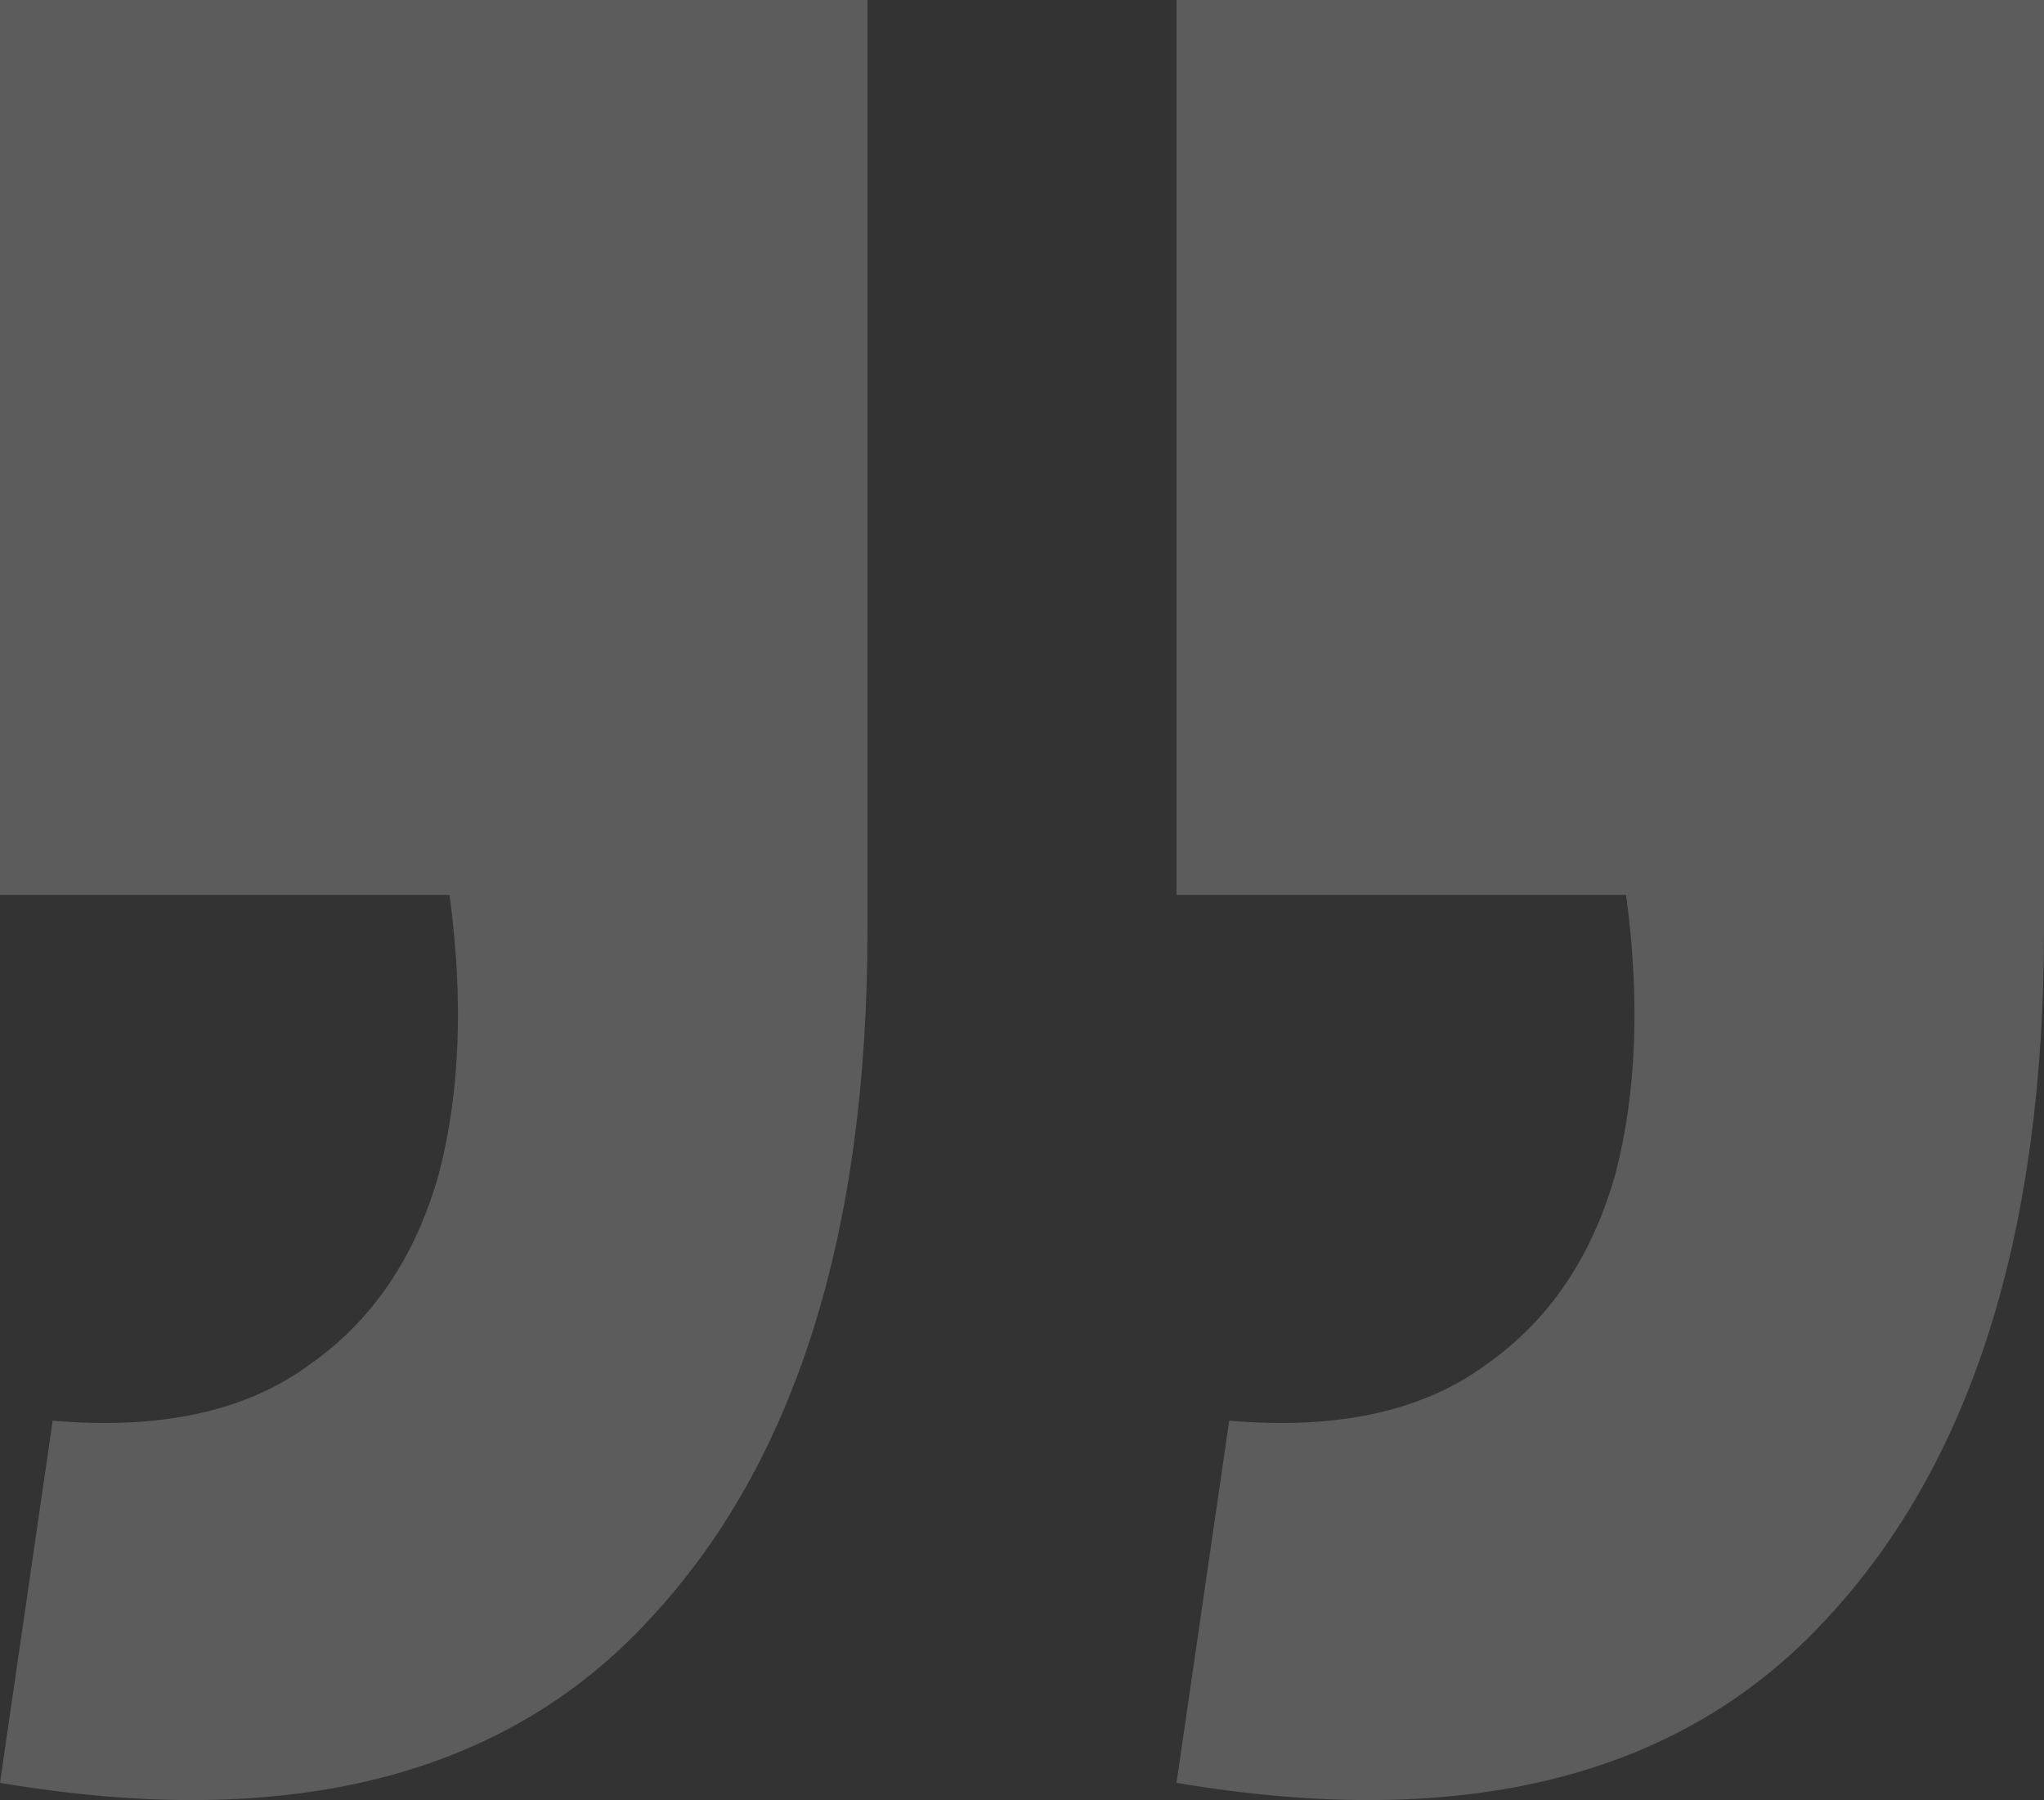 <svg width="92" height="81" viewBox="0 0 92 81" fill="none" xmlns="http://www.w3.org/2000/svg">
<rect x="0" y="0" width="92" height="81" fill="#333333" stroke="none"/>
<path d="M0 80.224L2.371 63.928C7.219 64.346 11.065 63.51 13.911 61.421C16.756 59.437 18.706 56.564 19.759 52.803C20.708 49.147 20.866 44.969 20.234 40.269H0V0H39.045V41.835C39.045 55.519 35.778 65.861 29.244 72.859C22.71 79.963 12.962 82.417 0 80.224ZM52.955 80.224L55.327 63.928C60.174 64.346 64.021 63.51 66.866 61.421C69.711 59.437 71.661 56.564 72.715 52.803C73.663 49.147 73.821 44.969 73.189 40.269H52.955V0H92V41.835C92 55.519 88.733 65.861 82.199 72.859C75.665 79.963 65.918 82.417 52.955 80.224Z" fill="white" fill-opacity="0.2"/>
</svg>
